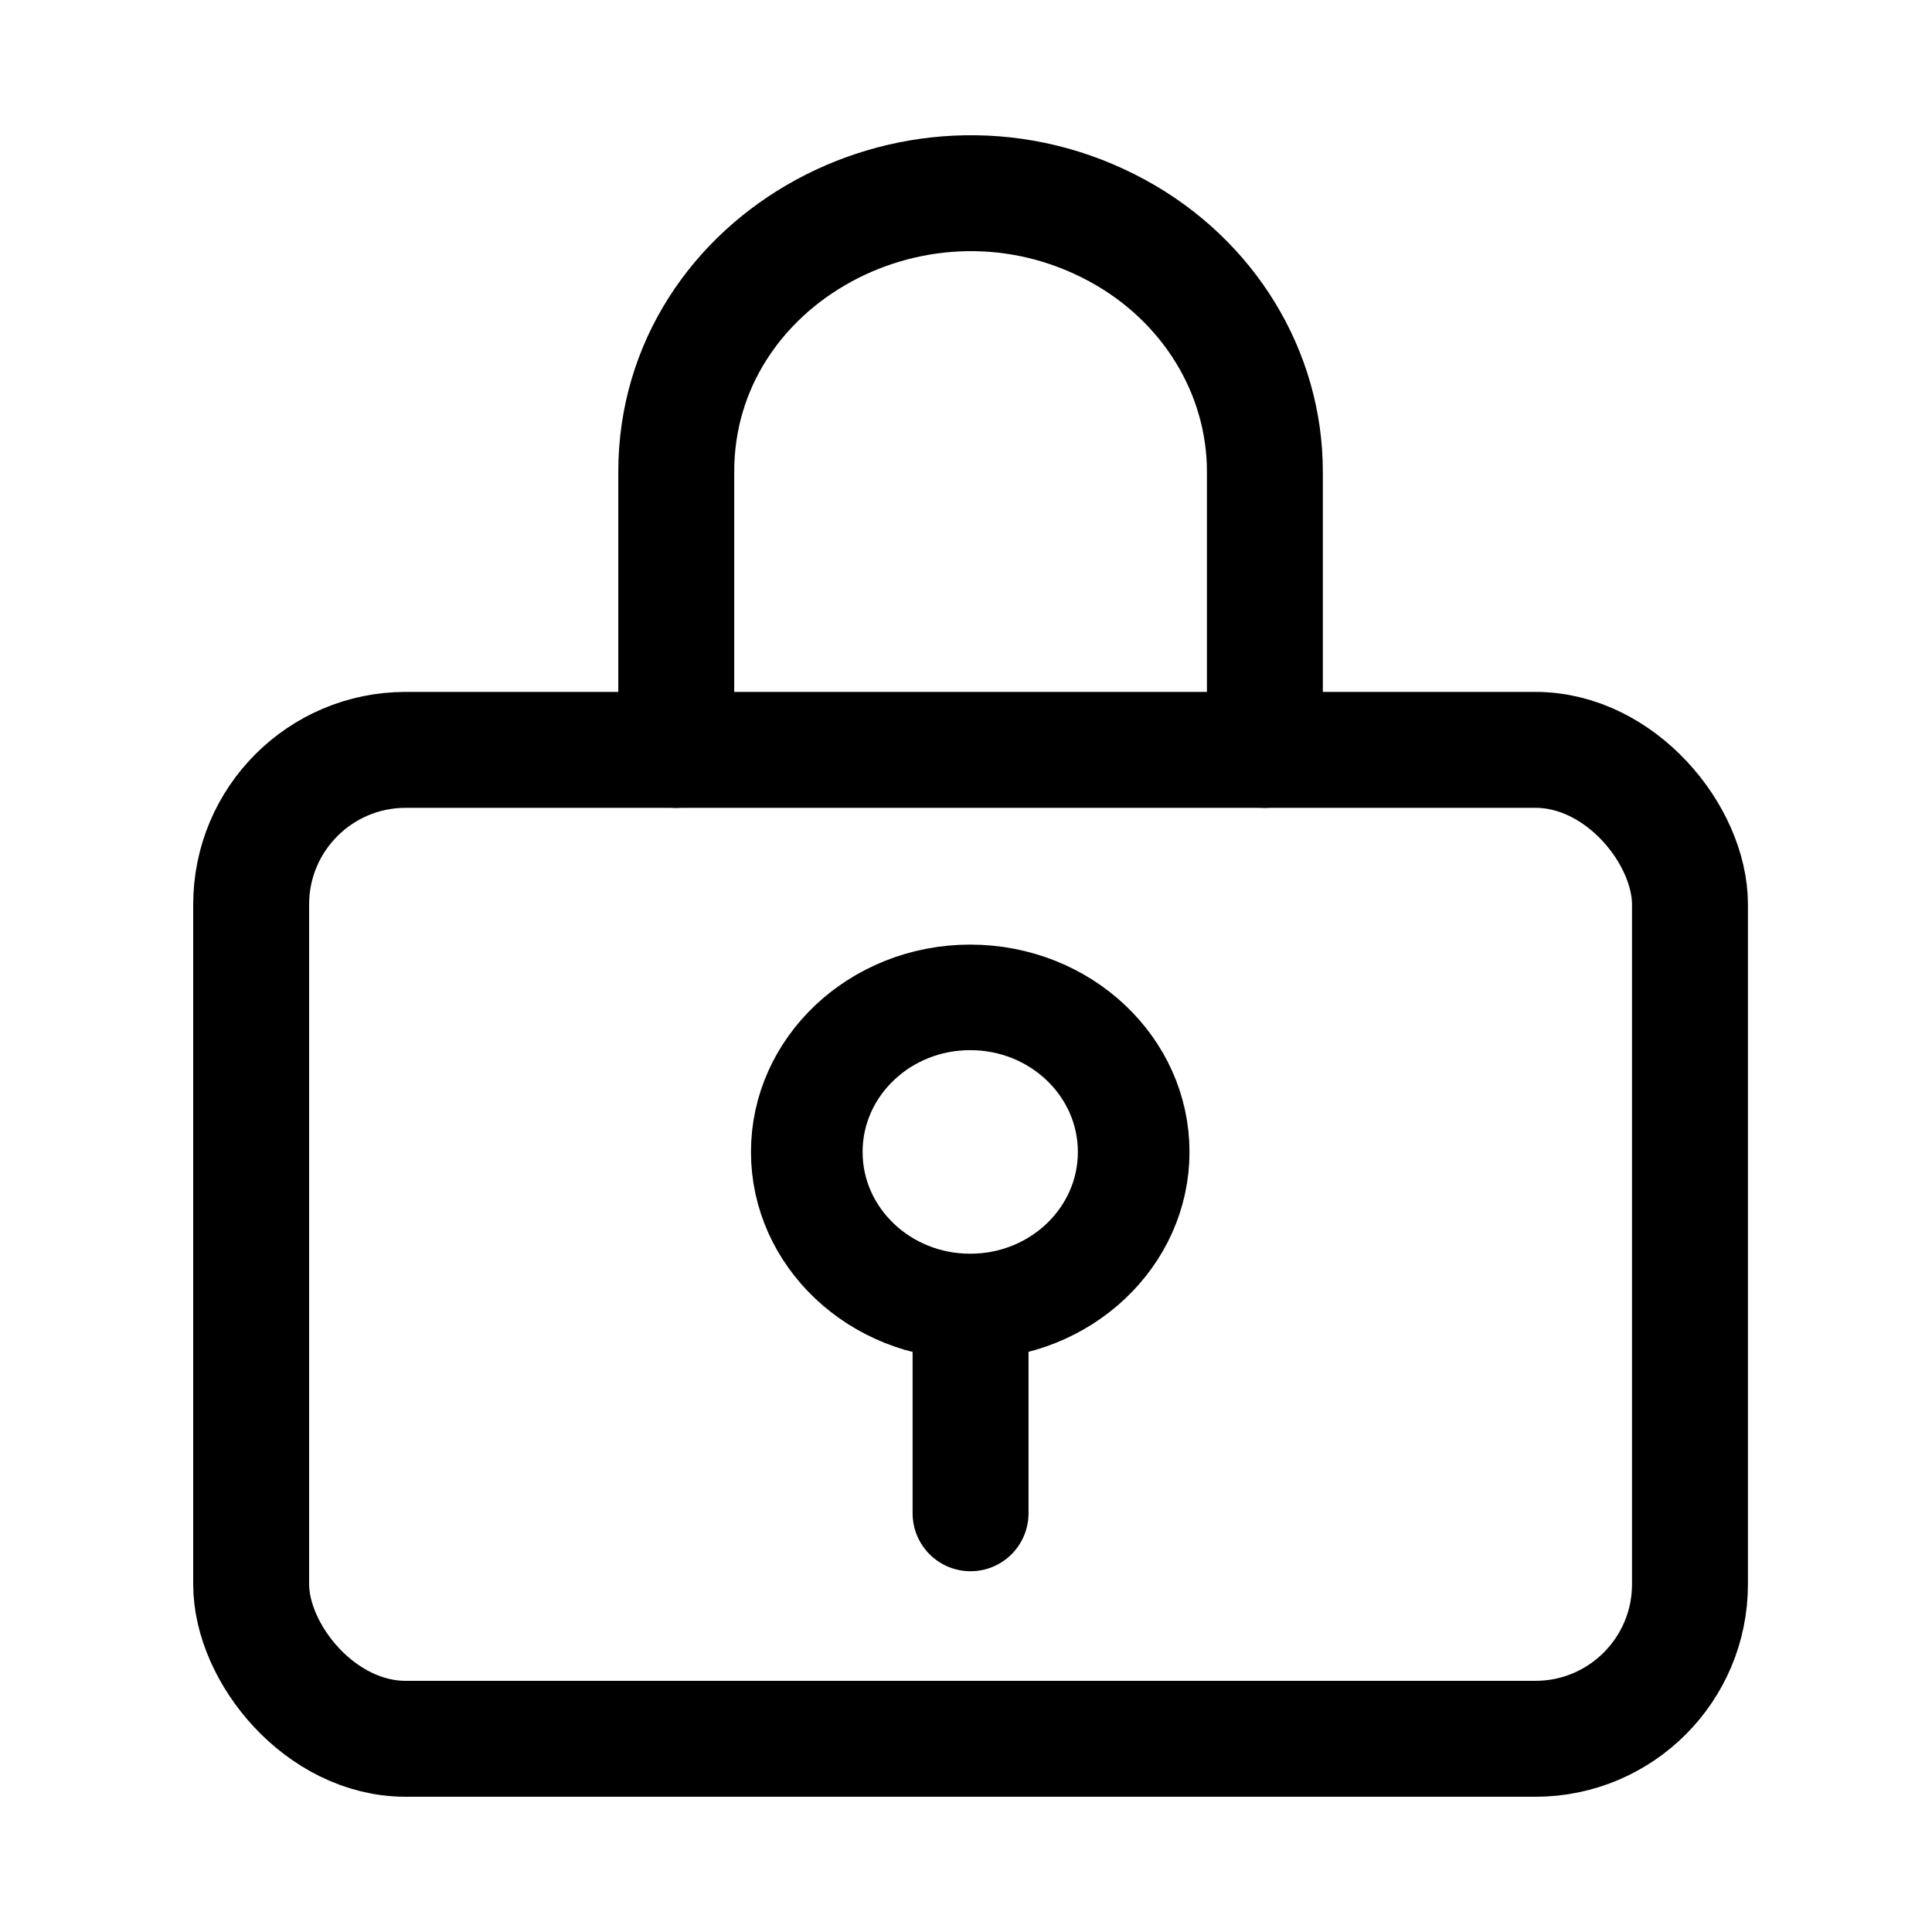 <svg width="100" height="100" xmlns="http://www.w3.org/2000/svg">
  <path fill="none" d="M0 0h256v256H0z" />
  <circle cx="128" cy="140" r="20" fill="none" stroke="#000" stroke-linecap="round"
    stroke-linejoin="round" style="stroke-width:13.659px"
    transform="matrix(.423 0 0 .4 -3.925 3.624)" />
  <path fill="none" stroke="#000" stroke-linecap="round" stroke-linejoin="round"
    style="stroke-width:6px" d="M50.236 68.73v9.597" />
  <rect x="13" y="38.813" width="74.473" height="51.187" rx="8" fill="none" stroke="#000"
    stroke-linecap="round" stroke-linejoin="round" style="stroke-width:6px" />
  <path
    d="M35.003 38.813V24.416c0-11.081 12.695-18.007 22.85-12.466 4.713 2.572 7.617 7.325 7.617 12.466v14.397"
    fill="none" stroke="#000" stroke-linecap="round" stroke-linejoin="round"
    style="stroke-width:6px" />
</svg>